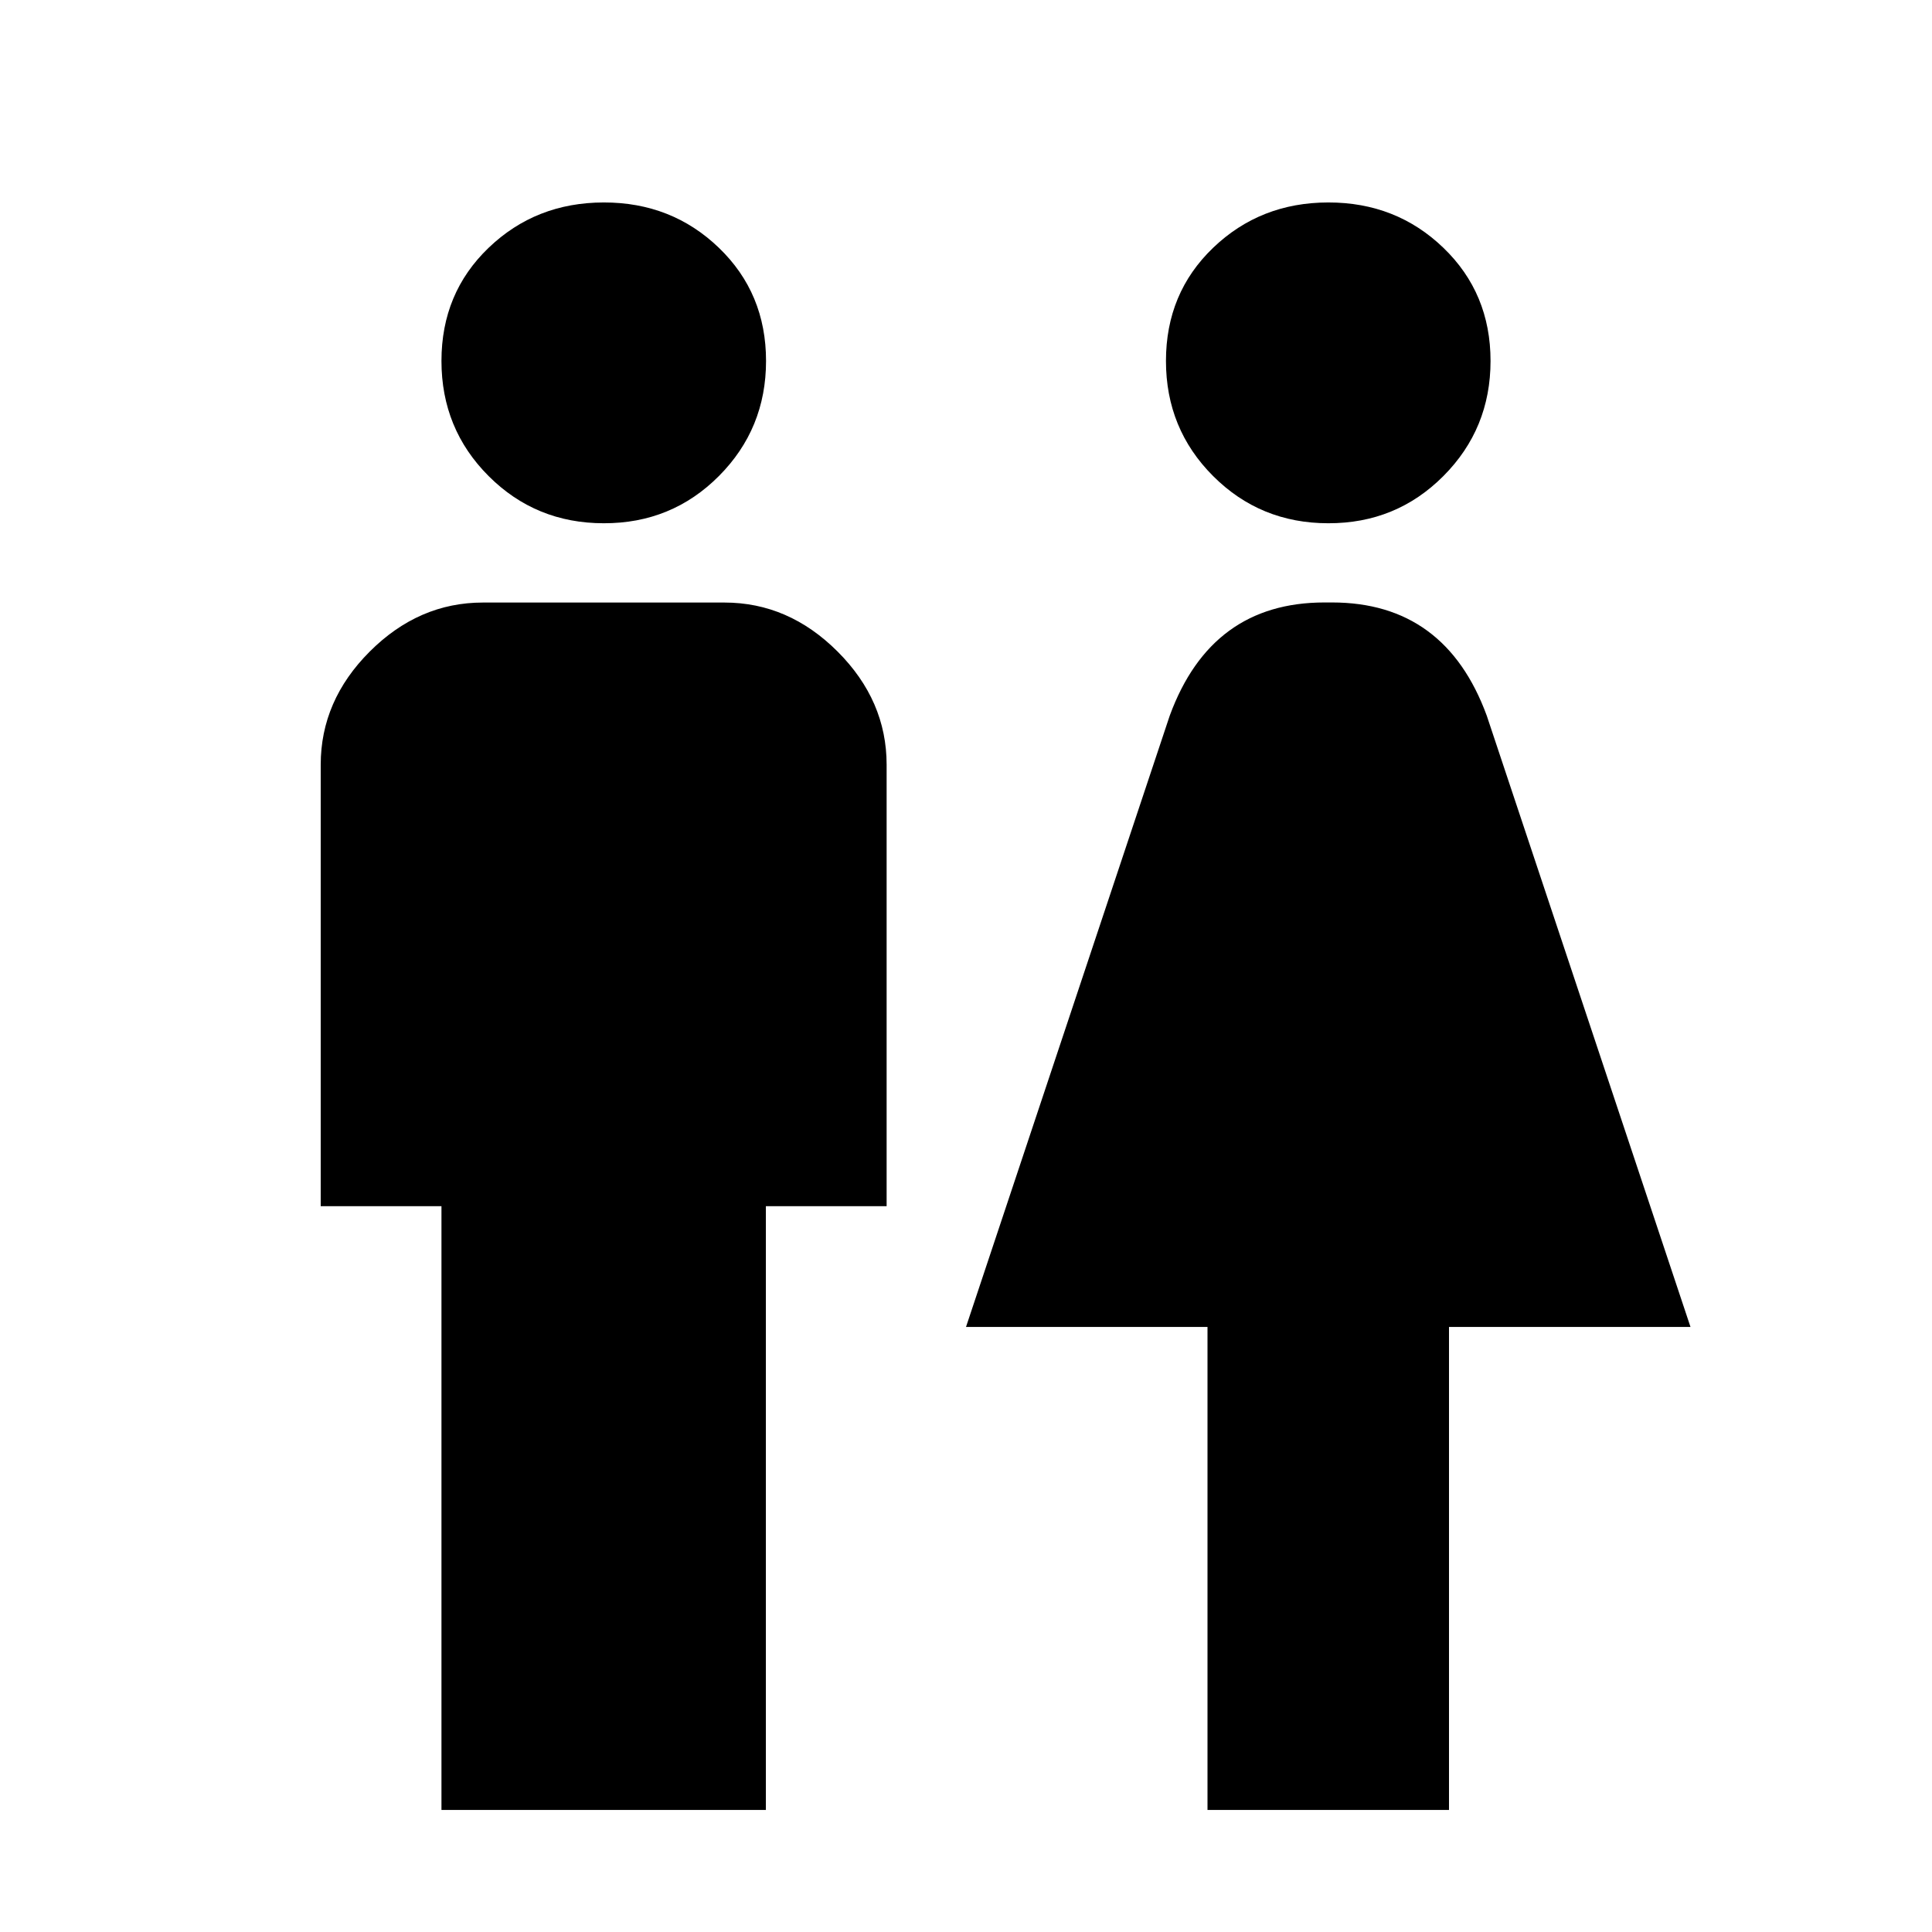 <?xml version="1.0" encoding="utf-8"?>
<!-- Generated by IcoMoon.io -->
<!DOCTYPE svg PUBLIC "-//W3C//DTD SVG 1.1//EN" "http://www.w3.org/Graphics/SVG/1.1/DTD/svg11.dtd">
<svg version="1.1" xmlns="http://www.w3.org/2000/svg" xmlns:xlink="http://www.w3.org/1999/xlink" width="24" height="24" viewBox="0 0 24 24">
<path d="M16.5 6.5q-0.844 0-1.43-0.586t-0.586-1.43 0.586-1.406 1.43-0.563 1.43 0.563 0.586 1.406-0.586 1.43-1.43 0.586zM7.5 6.5q-0.844 0-1.43-0.586t-0.586-1.43 0.586-1.406 1.43-0.563 1.43 0.563 0.586 1.406-0.586 1.43-1.43 0.586zM18 22.484h-3v-6h-3l2.531-7.594q0.516-1.406 1.922-1.406h0.094q1.406 0 1.922 1.406l2.531 7.594h-3v6zM5.484 22.484v-7.5h-1.5v-5.484q0-0.797 0.609-1.406t1.406-0.609h3q0.797 0 1.406 0.609t0.609 1.406v5.484h-1.5v7.5h-4.031z"></path>
</svg>
